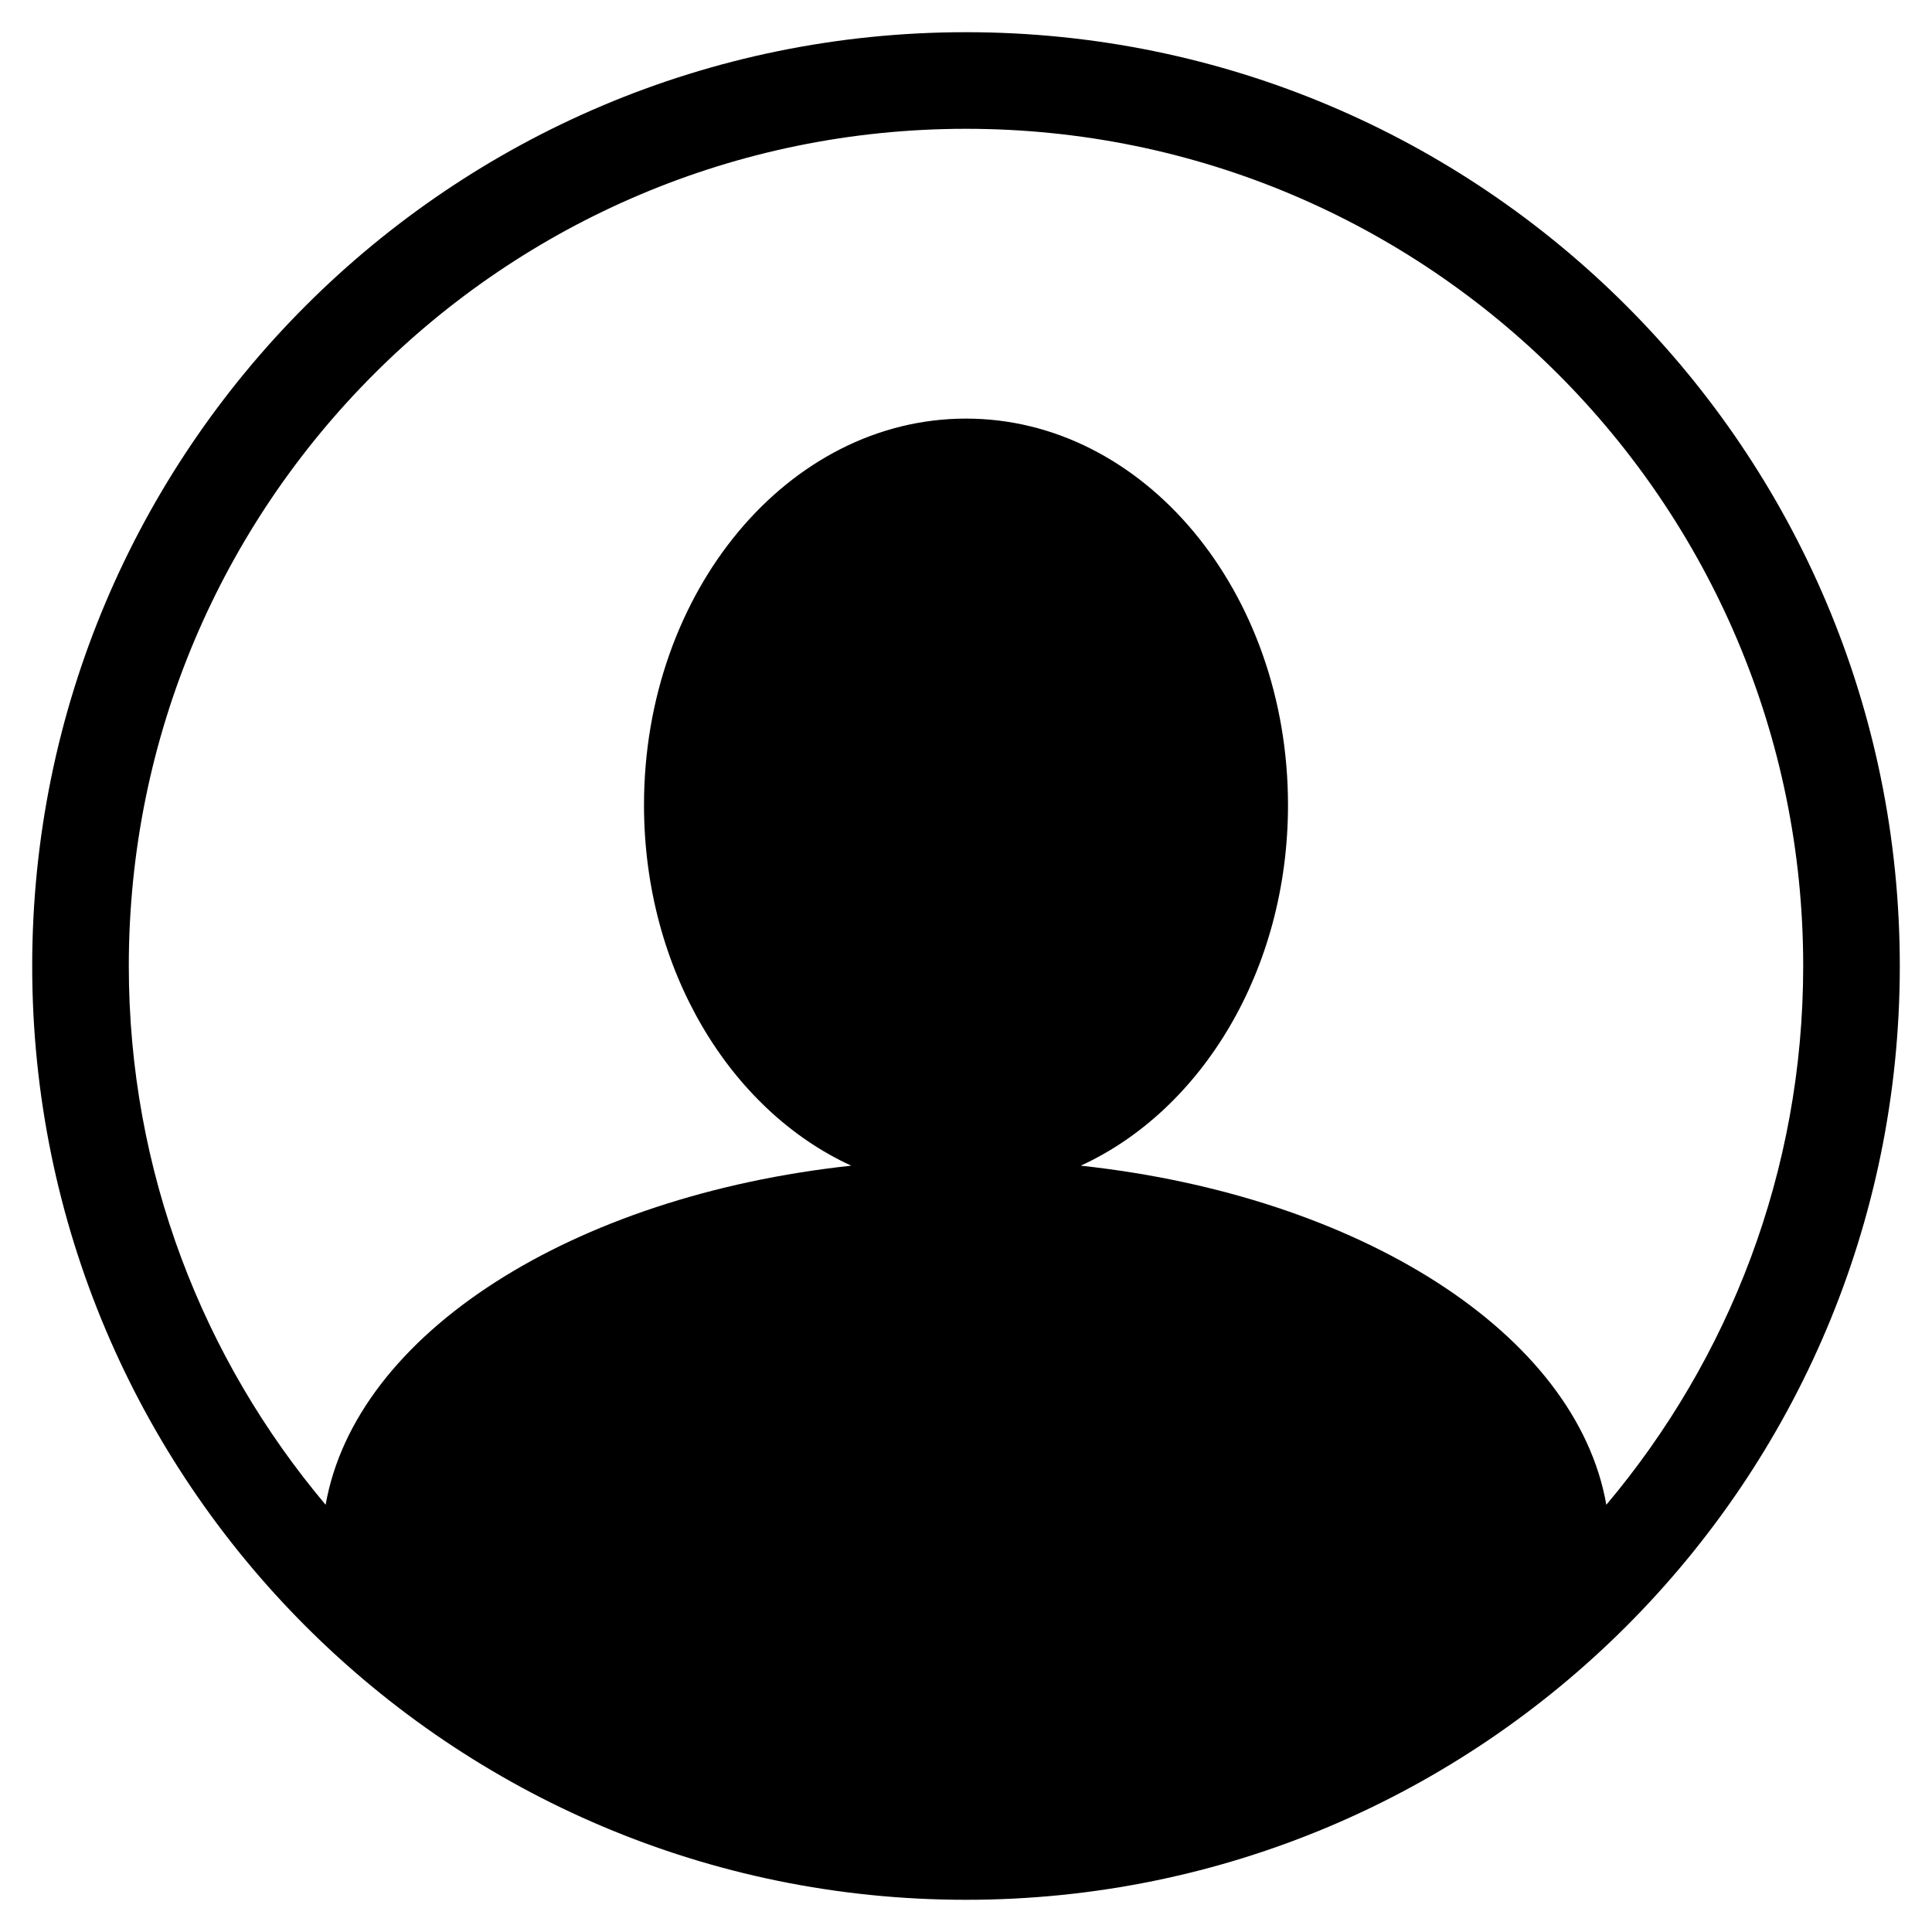<svg xmlns="http://www.w3.org/2000/svg" xmlns:xlink="http://www.w3.org/1999/xlink" preserveAspectRatio="xMidYMid" width="60" height="60" viewBox="0 0 60 60">
  <defs>
    <style>
      .cls-1 {
        fill: #000;
        fill-rule: evenodd;
      }
    </style>
  </defs>
  <path d="M30.000,59.000 C13.984,59.000 1.000,46.016 1.000,30.000 C1.000,13.984 13.984,1.000 30.000,1.000 C46.016,1.000 59.000,13.984 59.000,30.000 C59.000,46.016 46.016,59.000 30.000,59.000 ZM30.000,4.000 C15.641,4.000 4.000,15.641 4.000,30.000 C4.000,36.377 6.304,42.210 10.113,46.733 C11.045,41.413 17.772,37.138 26.436,36.201 C22.675,34.476 20.000,30.118 20.000,25.000 C20.000,18.373 24.477,13.000 30.000,13.000 C35.523,13.000 40.000,18.373 40.000,25.000 C40.000,30.118 37.325,34.476 33.564,36.201 C42.228,37.138 48.955,41.412 49.886,46.732 C53.696,42.209 56.000,36.377 56.000,30.000 C56.000,15.641 44.359,4.000 30.000,4.000 Z" class="cls-1"/>
</svg>
